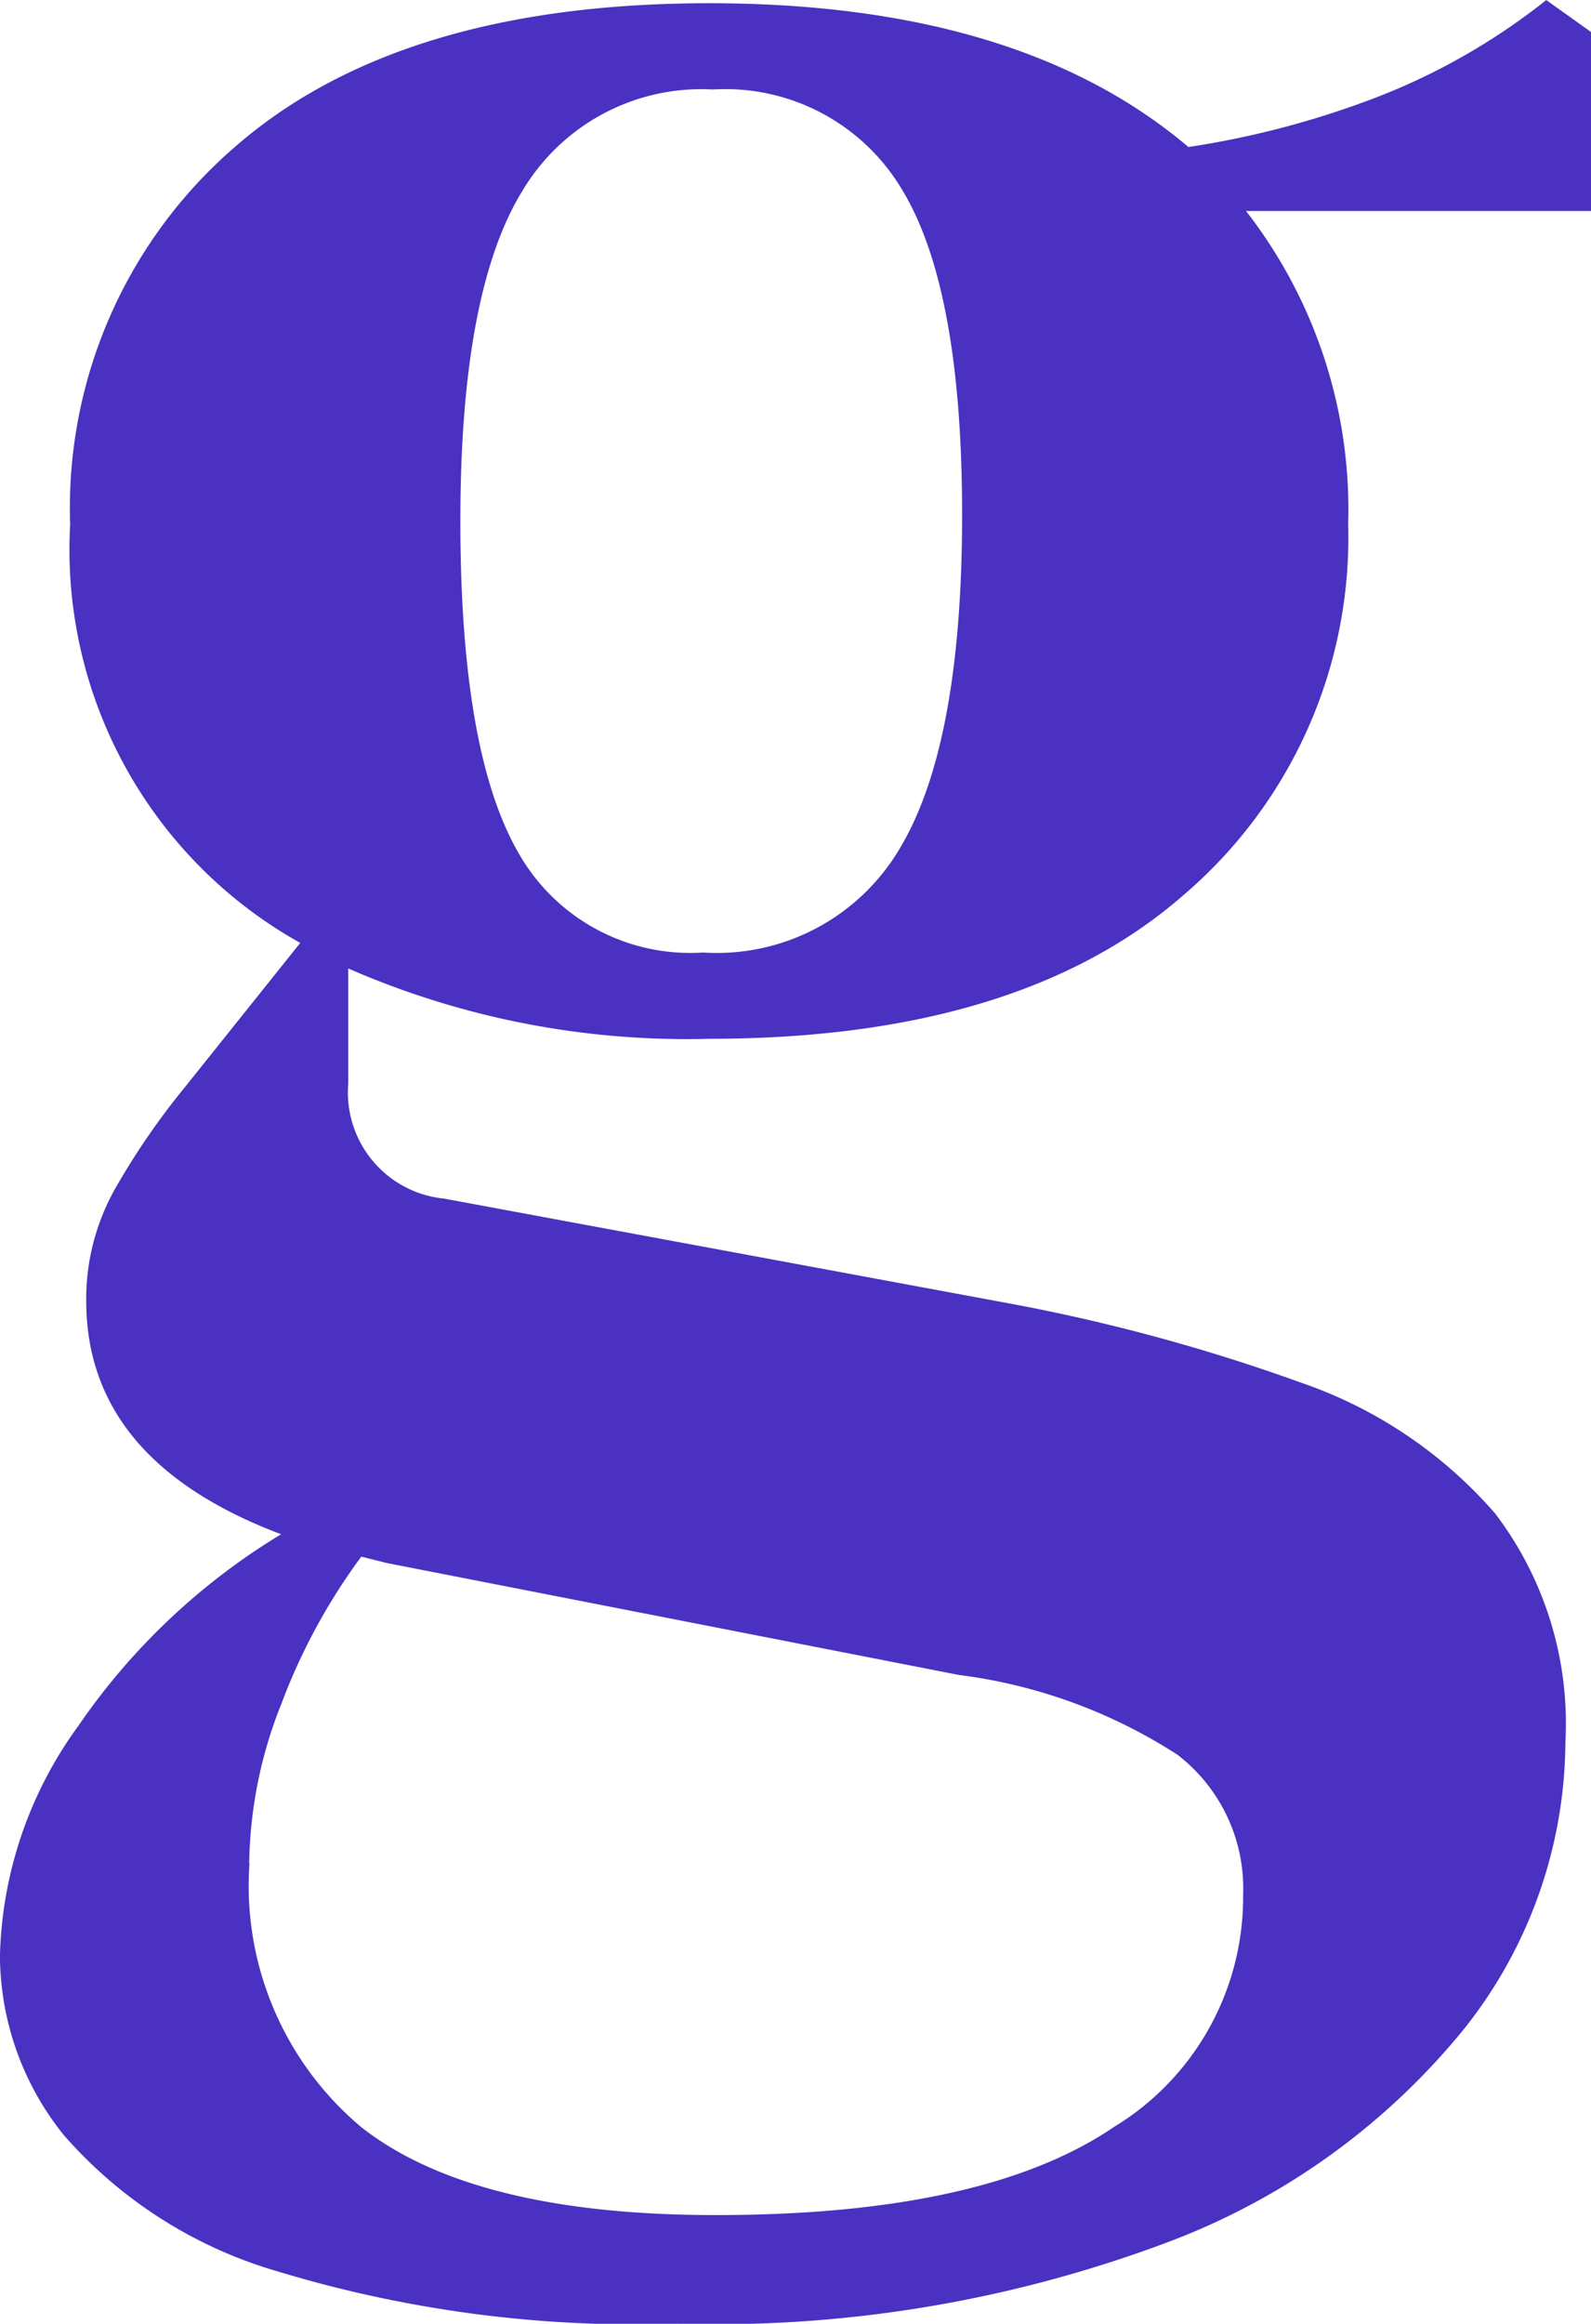 <svg xmlns="http://www.w3.org/2000/svg" width="28.028" height="40.917" viewBox="0 0 28.028 40.917">
  <path id="Path_53" data-name="Path 53" d="M226.082,195.653a14.9,14.9,0,0,1-6.36-1.238v2.026a1.879,1.879,0,0,0,1.688,2.026l10.018,1.857a32.686,32.686,0,0,1,5.065,1.379,7.942,7.942,0,0,1,3.433,2.308,6.107,6.107,0,0,1,1.238,4.024,8.169,8.169,0,0,1-1.773,5.037,12.281,12.281,0,0,1-5.234,3.771,22.653,22.653,0,0,1-8.639,1.435,21.737,21.737,0,0,1-7.063-.928,7.934,7.934,0,0,1-3.743-2.392,5.067,5.067,0,0,1-1.126-3.152,7.157,7.157,0,0,1,1.379-4.052,11.622,11.622,0,0,1,3.574-3.377q-3.433-1.294-3.433-4.109a3.953,3.953,0,0,1,.506-1.97,12.915,12.915,0,0,1,1.238-1.8l2.026-2.533a7.933,7.933,0,0,1-4.053-7.373,8.4,8.4,0,0,1,2.9-6.641q2.9-2.532,8.358-2.532t8.442,2.532a15.878,15.878,0,0,0,3.377-.9,11.413,11.413,0,0,0,2.927-1.688l.788.562v3.152h-6.078a8.554,8.554,0,0,1,1.8,5.516,8.272,8.272,0,0,1-2.9,6.529Q231.54,195.653,226.082,195.653Zm-8.1,14.521a5.542,5.542,0,0,0,1.97,4.643q1.969,1.548,6.247,1.548,4.728,0,7.007-1.548a4.728,4.728,0,0,0,2.28-4.08,2.969,2.969,0,0,0-1.154-2.476,9.223,9.223,0,0,0-3.856-1.407l-10.074-1.97-.45-.113a10.633,10.633,0,0,0-1.407,2.589A7.823,7.823,0,0,0,217.977,210.174Zm7.992-16.04a3.742,3.742,0,0,0,3.462-1.829q1.1-1.828,1.1-5.881,0-4-1.069-5.741a3.621,3.621,0,0,0-3.321-1.745,3.669,3.669,0,0,0-3.349,1.773q-1.1,1.773-1.1,5.825t1.013,5.825A3.476,3.476,0,0,0,225.969,194.134Z" transform="translate(-213.587 -177.362)" fill="#4a31c1"/>
</svg>
